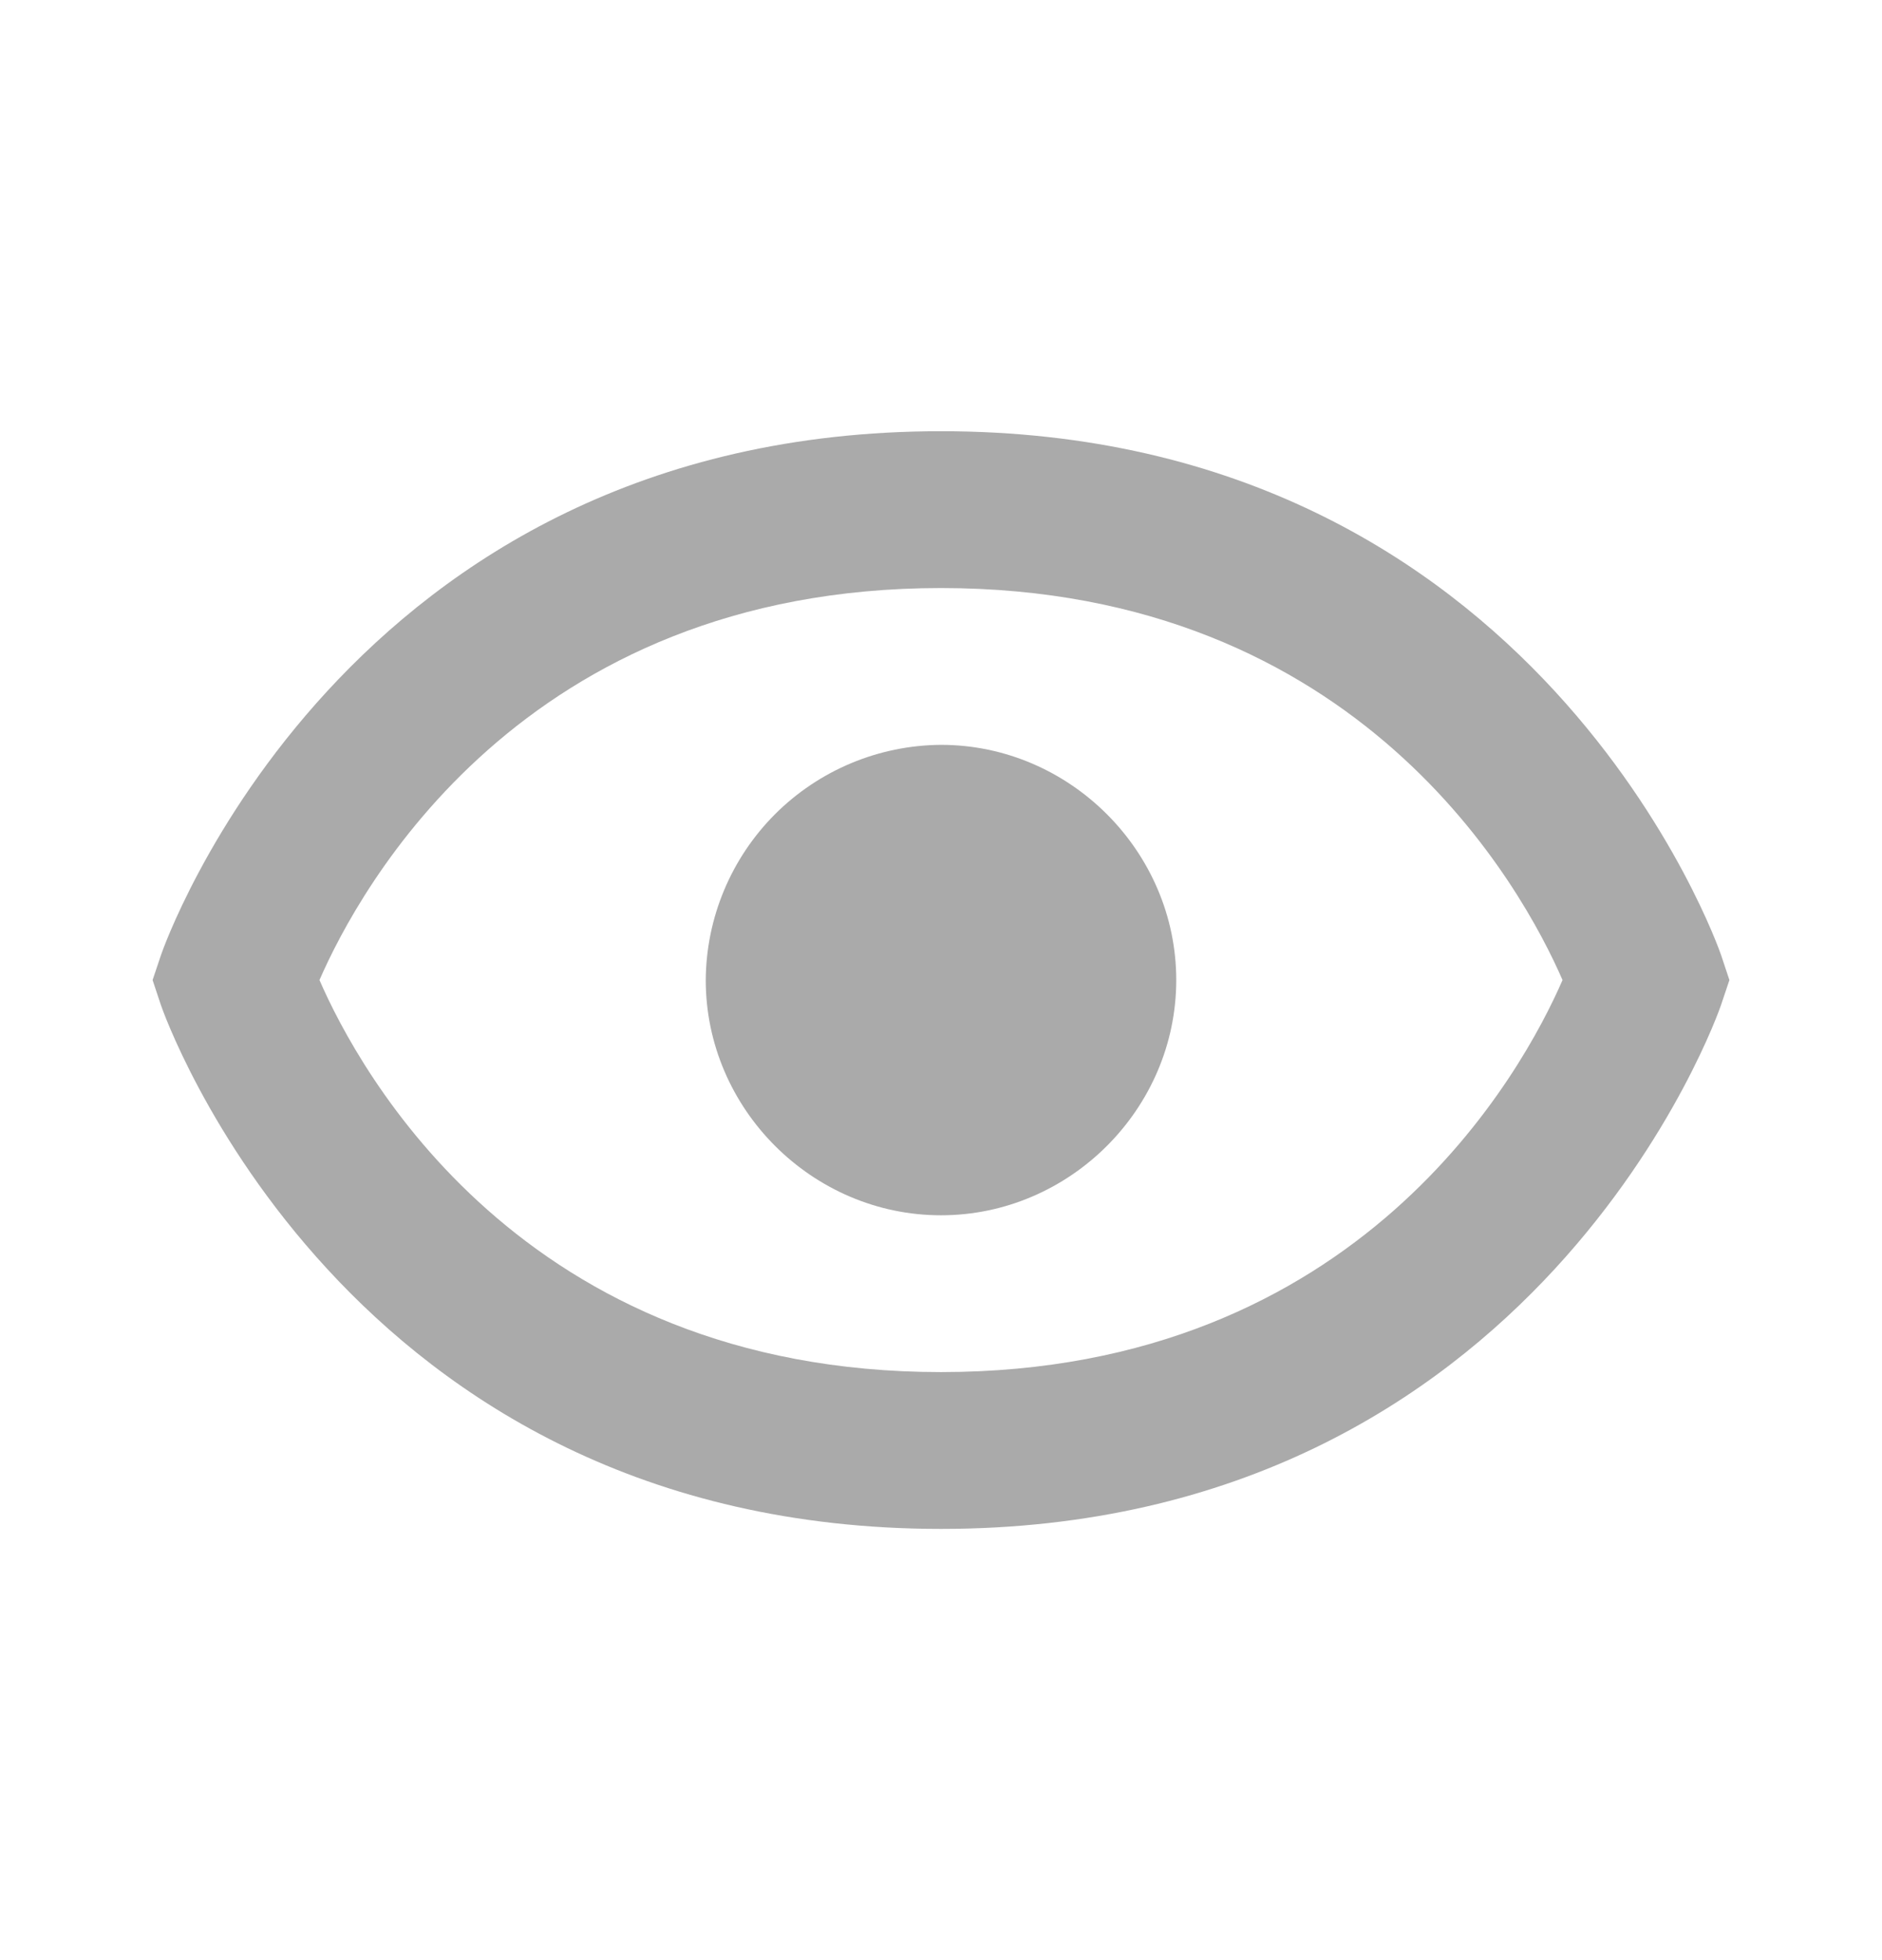 <svg width="24" height="25" viewBox="0 0 24 25" fill="none" xmlns="http://www.w3.org/2000/svg">
<path d="M12 9.5C11.206 9.505 10.446 9.823 9.884 10.384C9.323 10.946 9.005 11.706 9 12.5C9 14.142 10.358 15.5 12 15.5C13.641 15.5 15 14.142 15 12.5C15 10.859 13.641 9.5 12 9.5Z" fill="#AAAAAA"/>
<path d="M12 5.5C4.367 5.5 2.073 12.117 2.052 12.184L1.946 12.5L2.051 12.816C2.073 12.883 4.367 19.5 12 19.5C19.633 19.5 21.927 12.883 21.948 12.816L22.054 12.5L21.949 12.184C21.927 12.117 19.633 5.5 12 5.5ZM12 17.5C6.649 17.5 4.576 13.654 4.074 12.5C4.578 11.342 6.652 7.5 12 7.5C17.351 7.5 19.424 11.346 19.926 12.5C19.422 13.658 17.348 17.5 12 17.5Z" fill="#AAAAAA"/>
</svg>
